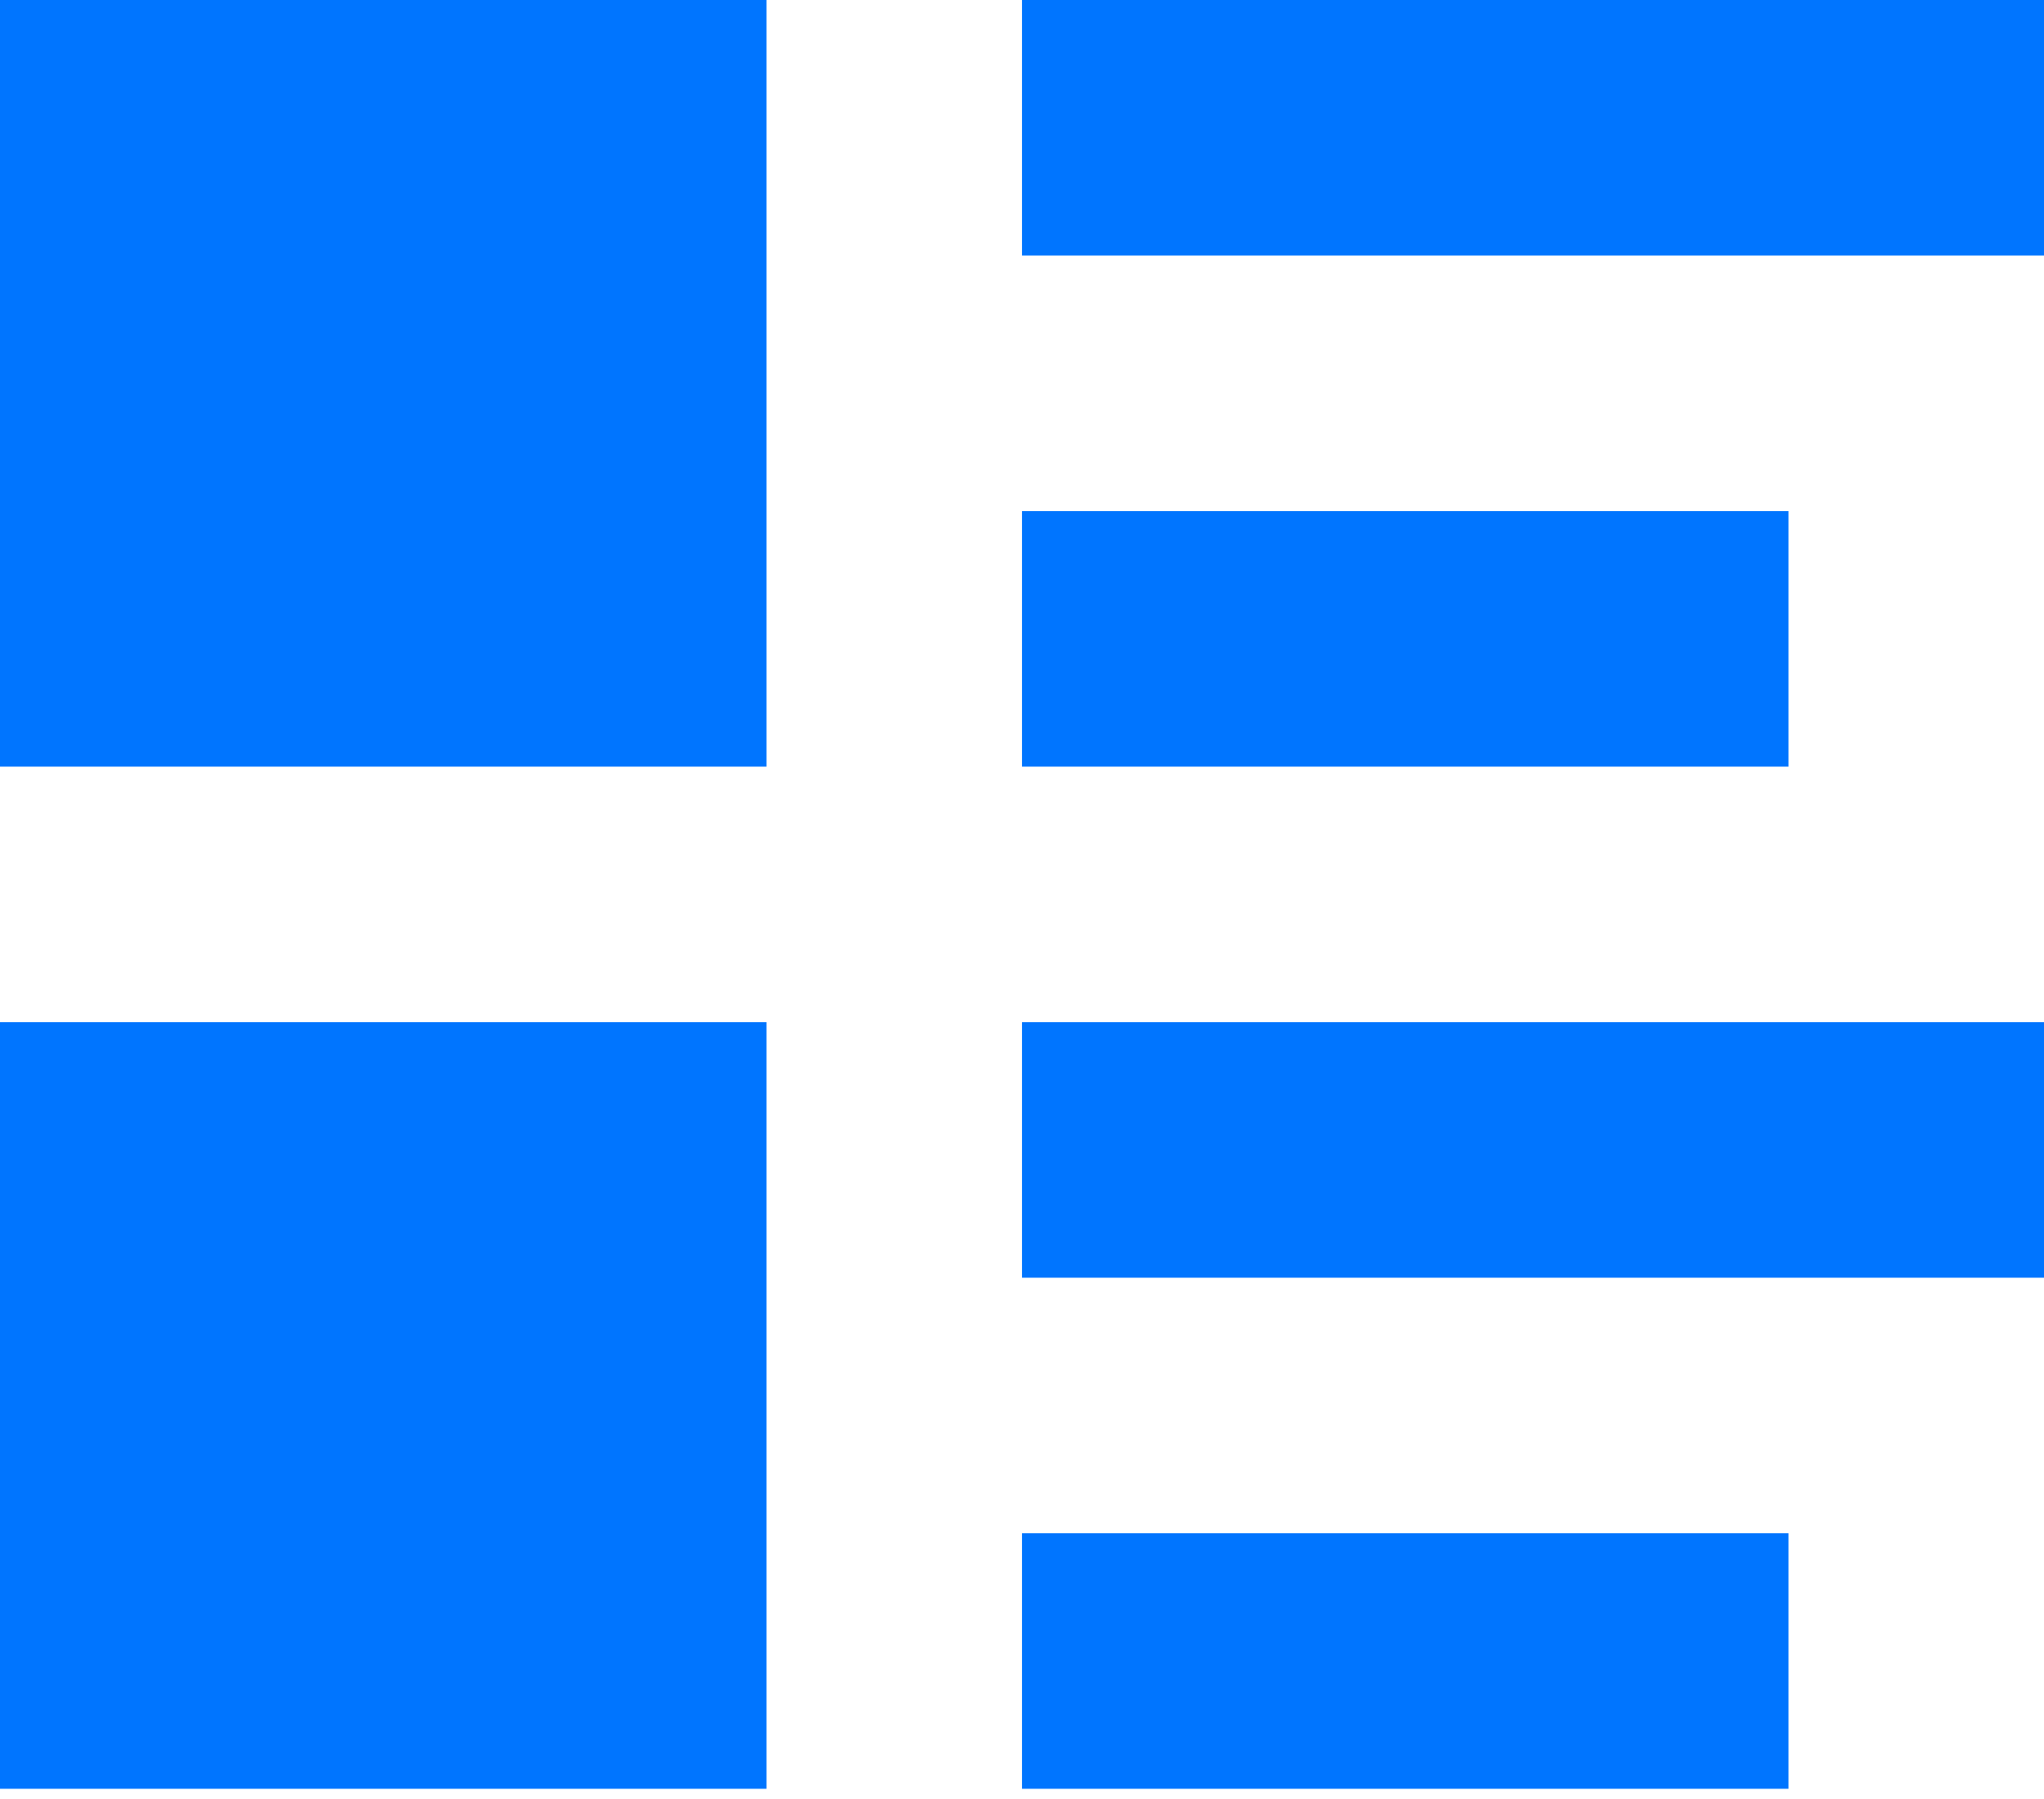 <svg width="25" height="22" viewBox="0 0 25 22" fill="none" xmlns="http://www.w3.org/2000/svg">
<path d="M0 0V9.375H9.375V0H0ZM12.5 0V3.125H25V0H12.5ZM12.5 6.25V9.375H21.875V6.25H12.5ZM0 12.5V21.875H9.375V12.5H0ZM12.5 12.5V15.625H25V12.5H12.5ZM12.5 18.75V21.875H21.875V18.75H12.5Z" fill="#0075FF"/>
</svg>
